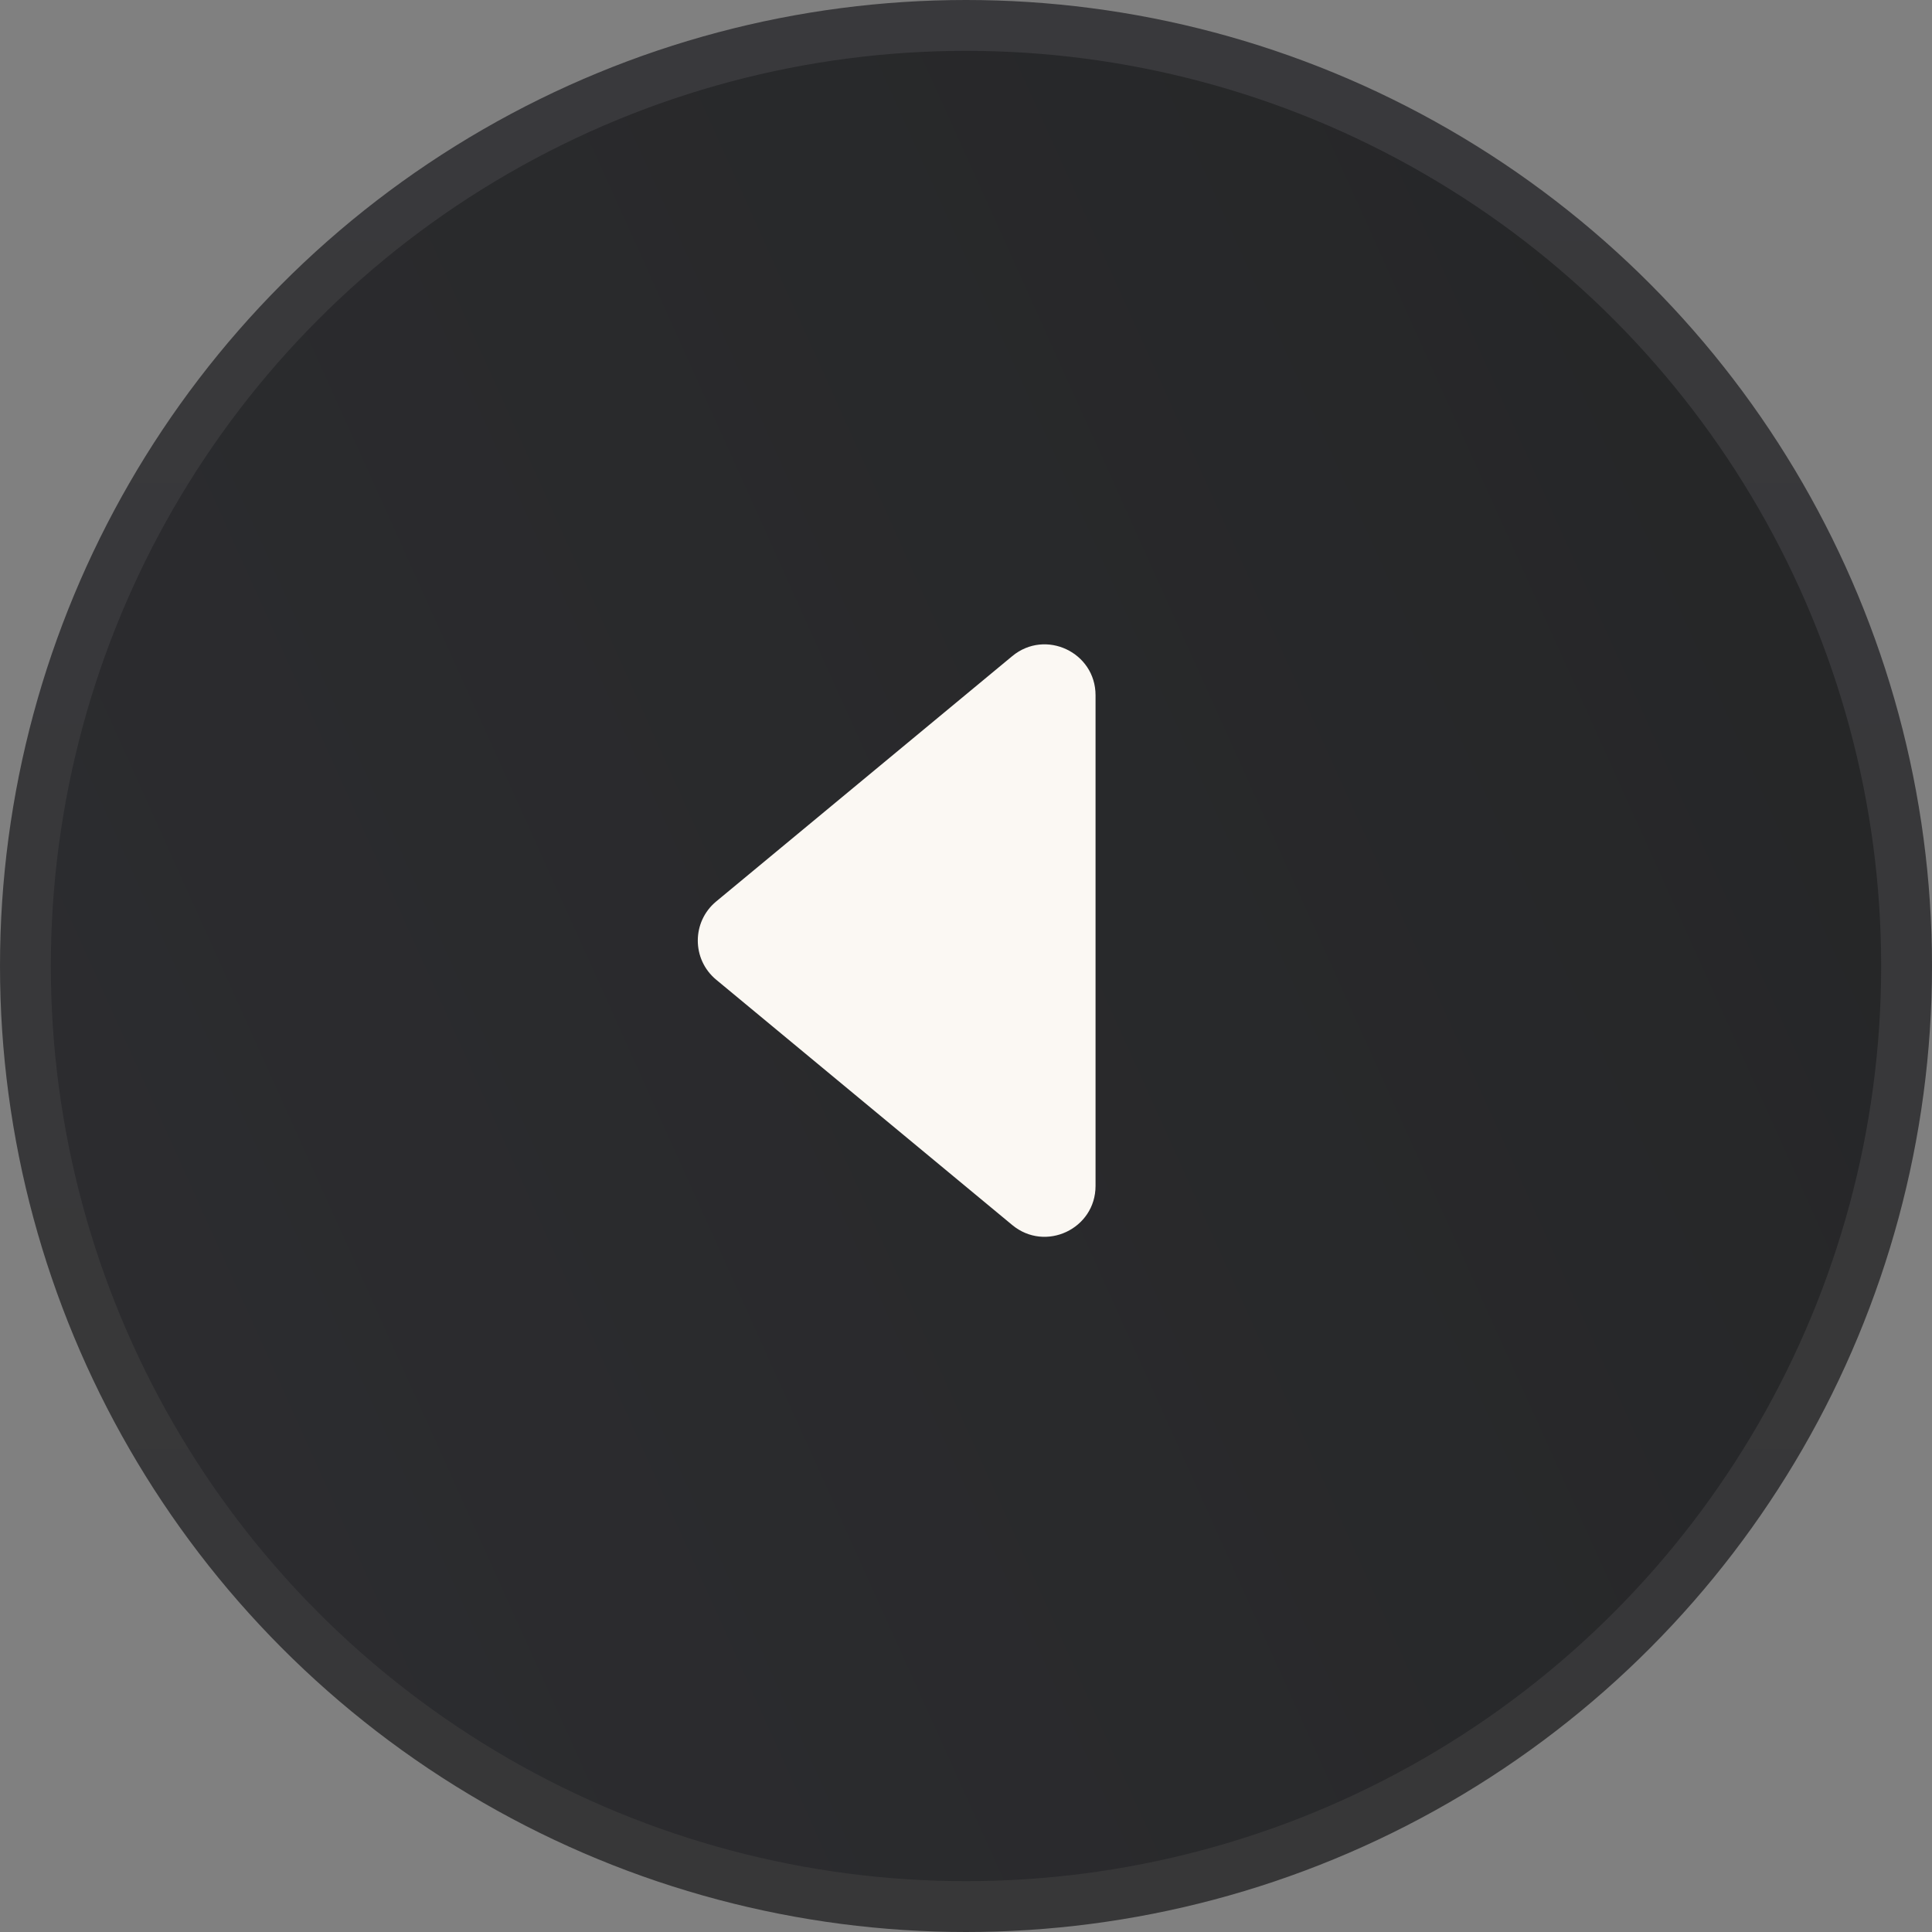 <svg width="38" height="38" viewBox="0 0 38 38" fill="none" xmlns="http://www.w3.org/2000/svg">
<rect x="0" y="0" width="38" height="38" fill="#808080" stroke="none"/>
<circle cx="19" cy="19" r="18.5" transform="matrix(-1 0 0 1 38 0)" fill="url(#paint0_linear_571_3742)" stroke="url(#paint1_linear_571_3742)"/>
<path d="M21.548 13.675C21.548 12.829 20.562 12.365 19.91 12.905L14.087 17.73C13.604 18.13 13.604 18.87 14.087 19.27L19.91 24.095C20.562 24.635 21.548 24.171 21.548 23.325L21.548 13.675Z" fill="#FBF8F3"/>
<defs>
<linearGradient id="paint0_linear_571_3742" x1="0" y1="0" x2="62.562" y2="28.226" gradientUnits="userSpaceOnUse">
<stop offset="0.029" stop-color="#252627"/>
<stop offset="0.899" stop-color="#2F2F33"/>
</linearGradient>
<linearGradient id="paint1_linear_571_3742" x1="19" y1="0" x2="19" y2="38" gradientUnits="userSpaceOnUse">
<stop stop-color="#39393C"/>
<stop offset="1" stop-color="#373738"/>
</linearGradient>
</defs>
</svg>
